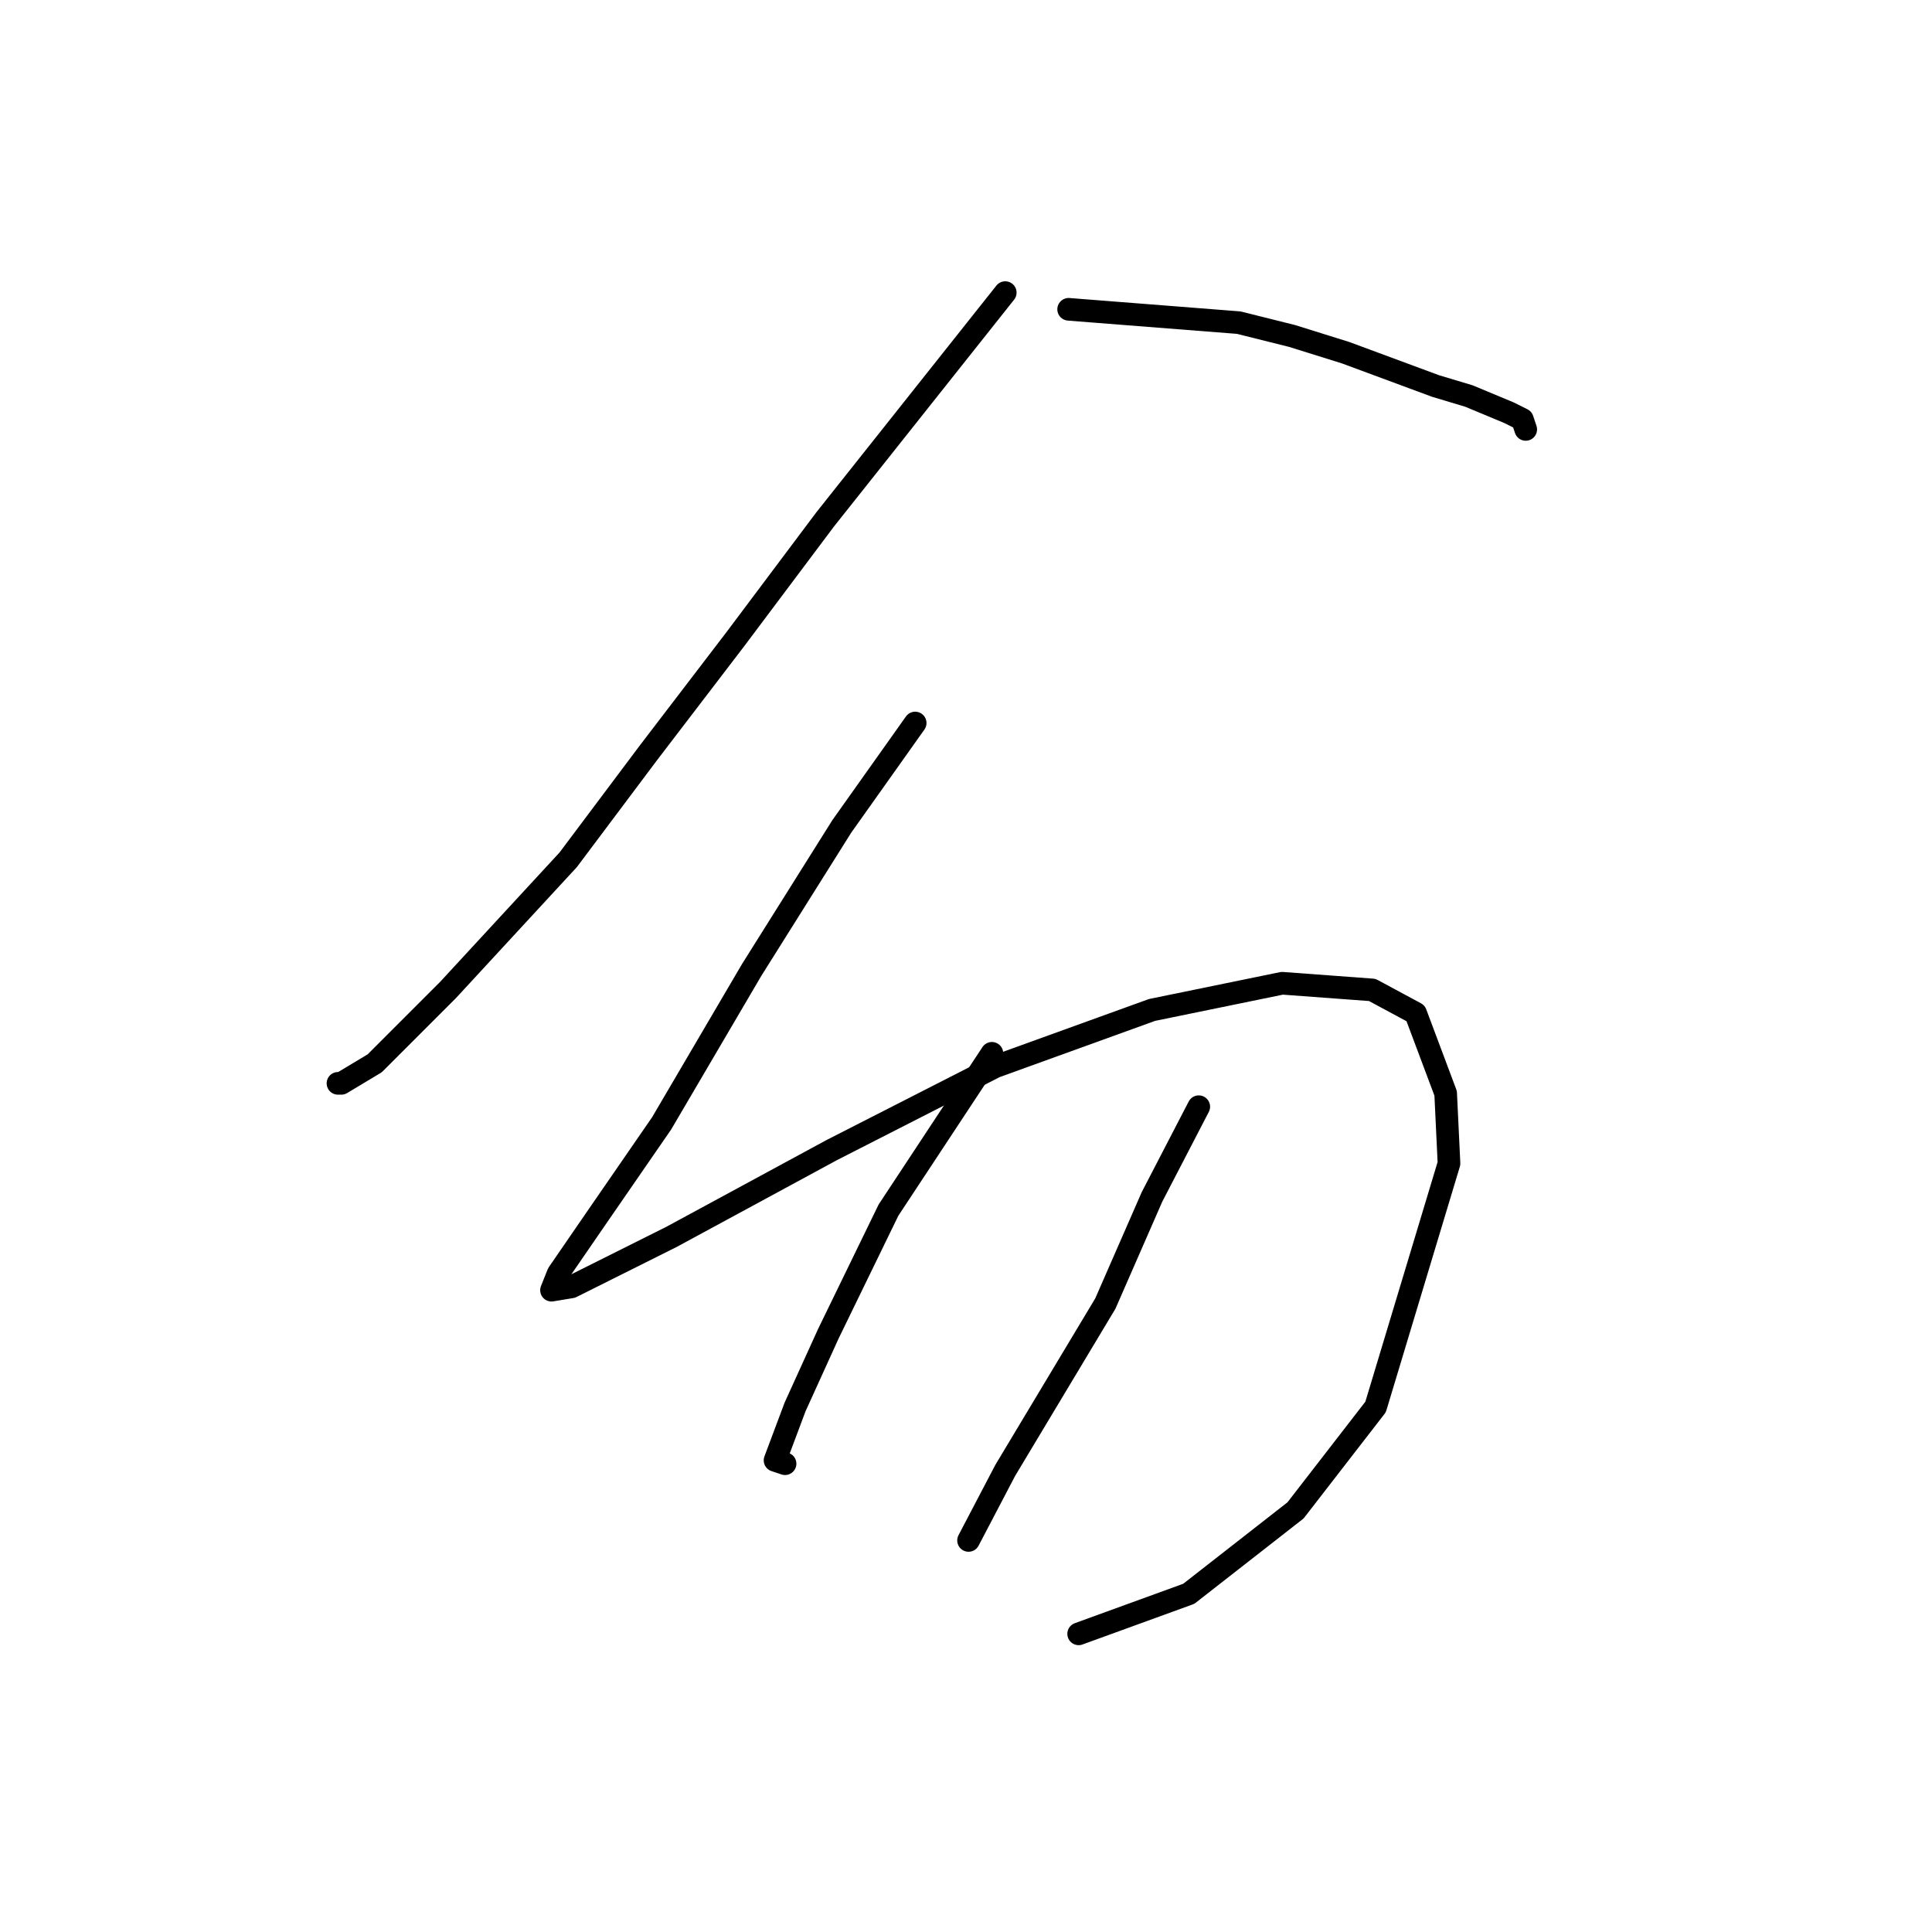 <?xml version="1.0" standalone="no"?>
    <svg width="256" height="256" xmlns="http://www.w3.org/2000/svg" version="1.1">
    <polyline stroke="black" stroke-width="3" stroke-linecap="round" fill="transparent" stroke-linejoin="round" points="133.201 38.774 109.329 68.836 97.392 84.751 85.898 99.782 75.288 113.929 59.373 131.17 49.647 140.896 45.226 143.549 44.784 143.549 44.784 143.549 " />
        <polyline stroke="black" stroke-width="3" stroke-linecap="round" fill="transparent" stroke-linejoin="round" points="141.601 40.985 164.147 42.753 171.221 44.522 178.294 46.732 190.231 51.153 194.651 52.479 199.956 54.69 201.725 55.574 202.167 56.9 202.167 56.9 " />
        <polyline stroke="black" stroke-width="3" stroke-linecap="round" fill="transparent" stroke-linejoin="round" points="121.265 95.804 111.539 109.508 99.603 128.518 87.667 148.854 78.825 161.674 73.962 168.748 73.078 170.958 75.73 170.516 88.993 163.885 110.213 152.391 131.875 141.338 152.653 133.823 169.895 130.286 181.831 131.17 187.578 134.265 191.557 144.875 191.999 154.159 182.273 186.431 171.663 200.136 157.516 211.188 142.927 216.493 142.927 216.493 " />
        <polyline stroke="black" stroke-width="3" stroke-linecap="round" fill="transparent" stroke-linejoin="round" points="131.433 139.57 117.728 160.348 109.771 176.705 105.35 186.431 102.697 193.505 104.024 193.947 104.024 193.947 " />
        <polyline stroke="black" stroke-width="3" stroke-linecap="round" fill="transparent" stroke-linejoin="round" points="158.842 146.644 152.653 158.58 149.559 165.653 146.464 172.727 133.201 194.831 128.338 204.115 128.338 204.115 " />
        </svg>